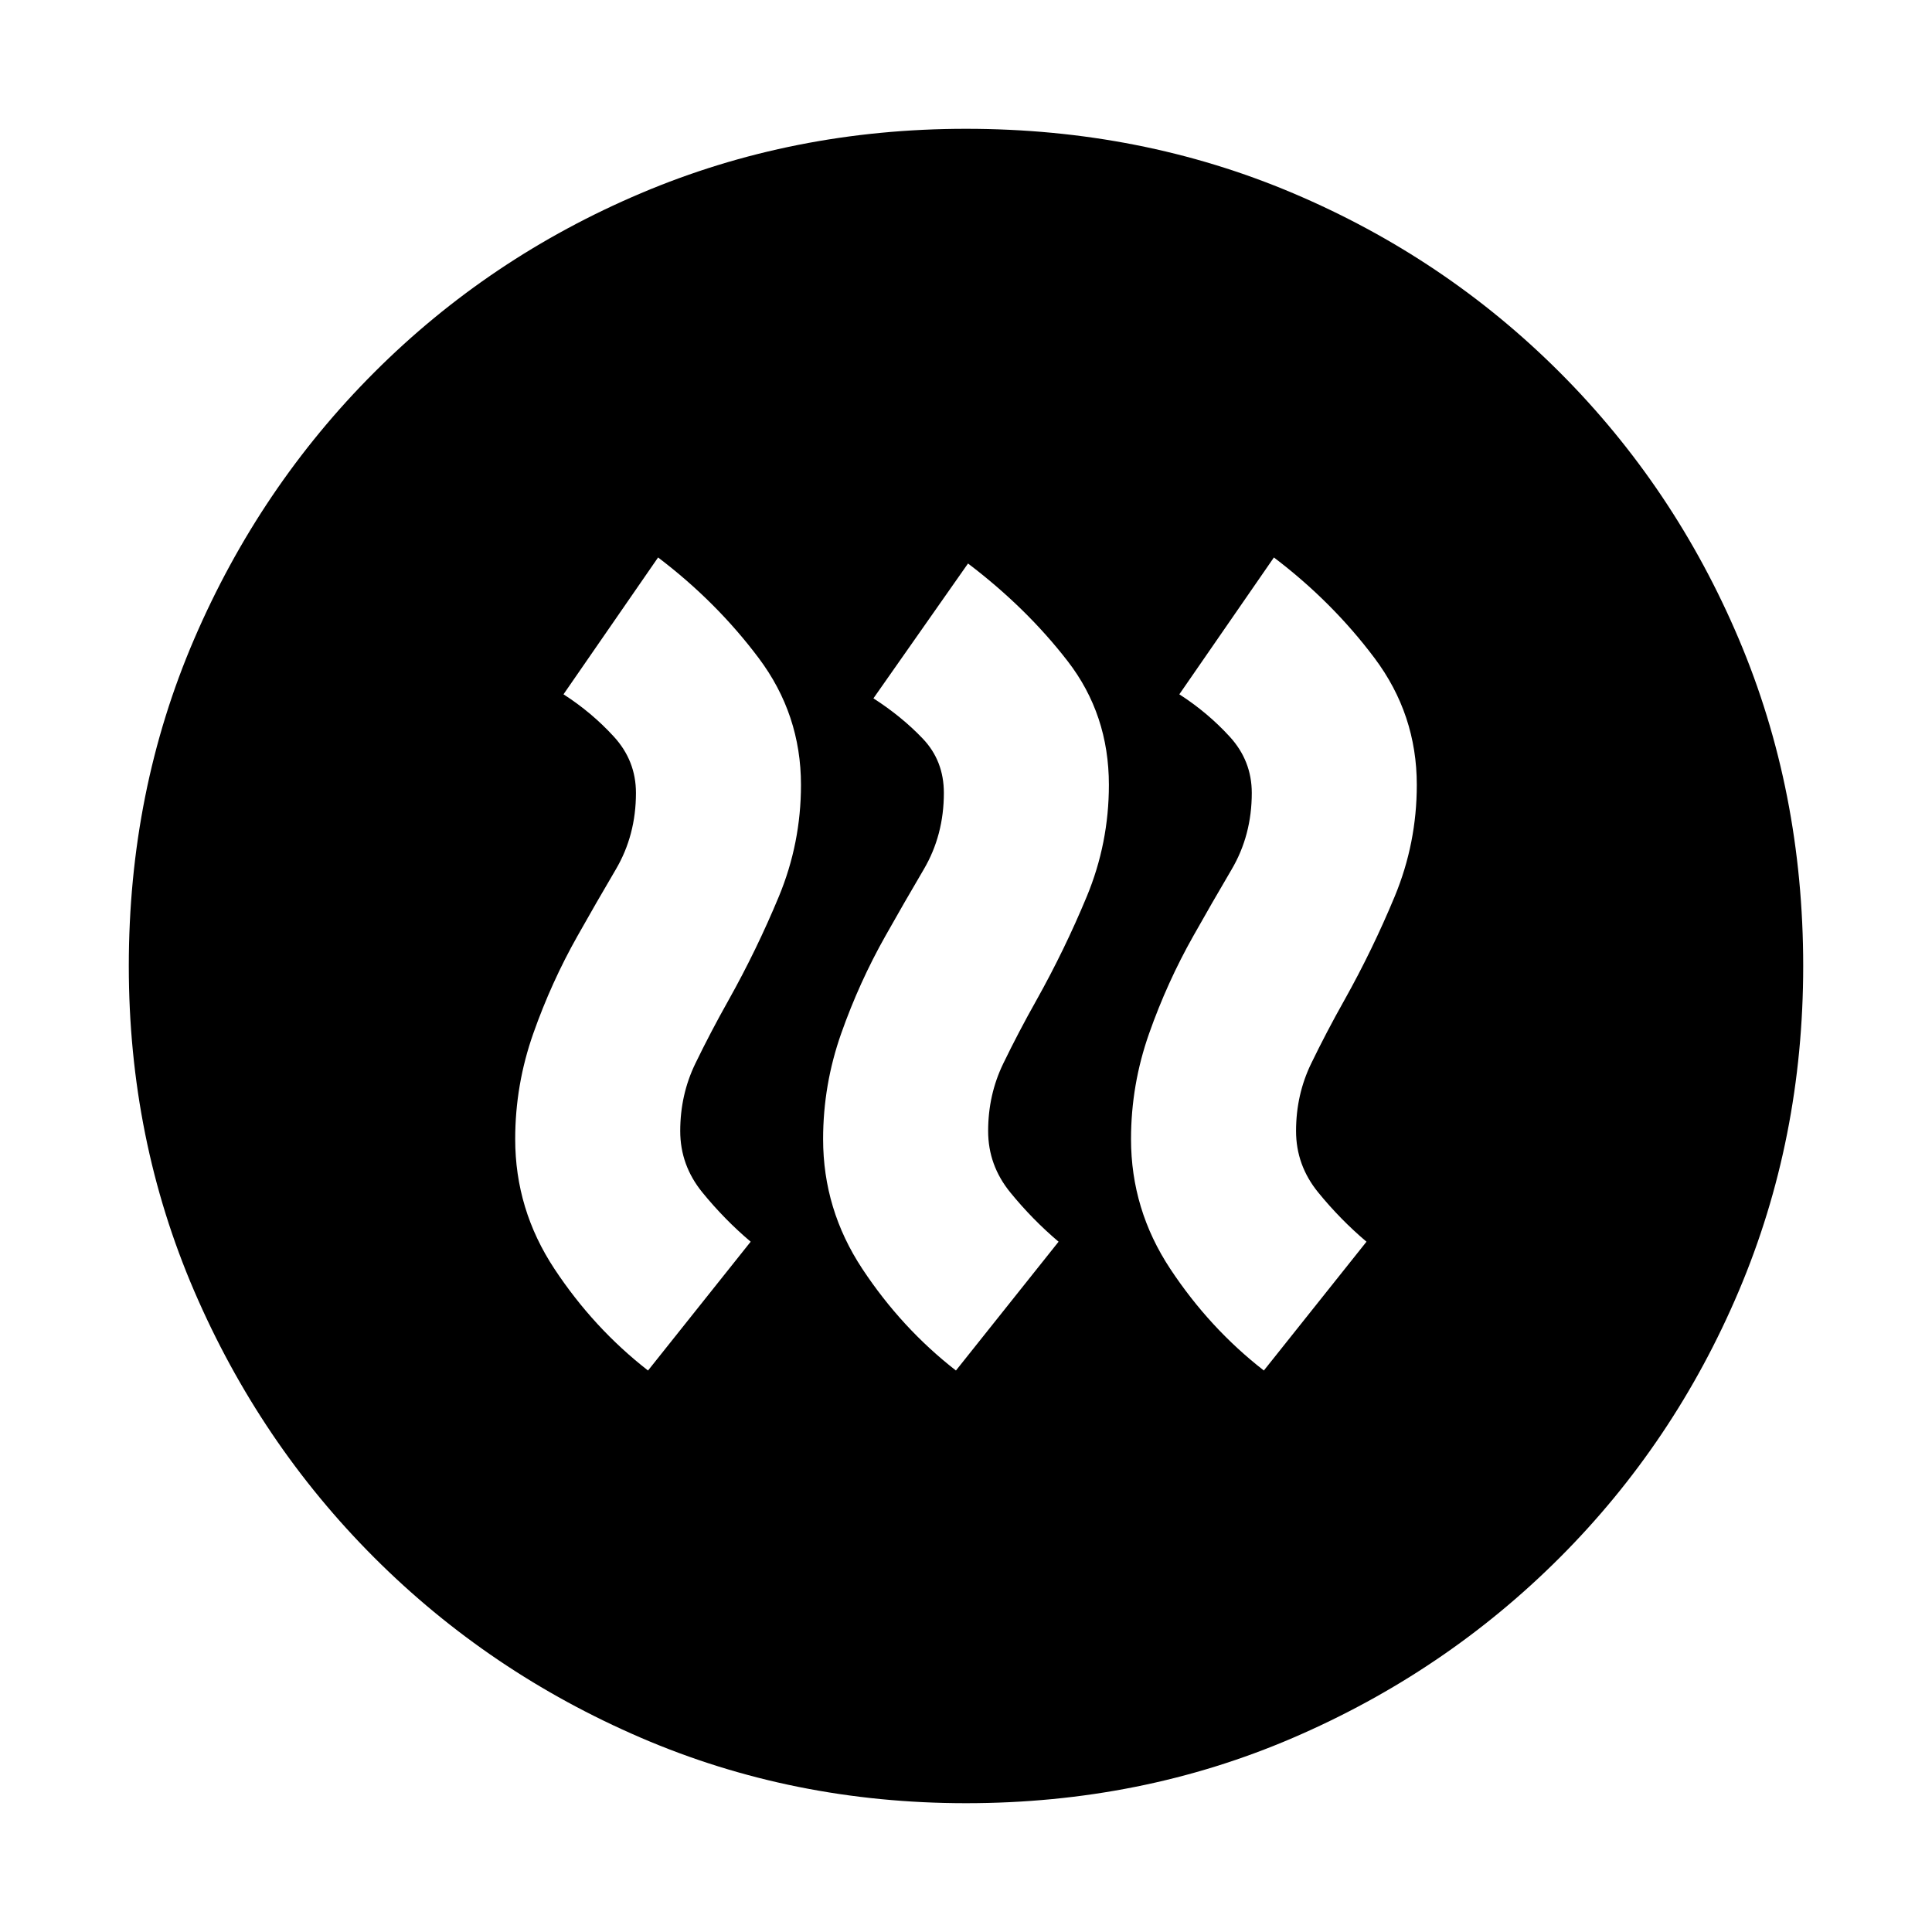 <svg xmlns="http://www.w3.org/2000/svg" height="20" viewBox="0 -960 960 960" width="20"><path d="m322-279 51-64q-13-11-24-24.5T338-398q0-18 7.5-33.5T362-463q14-25 25-51.5t11-55.5q0-35-21-63t-50-50l-47 68q14 9 25 21t11 28q0 21-10 38t-19 33q-13 23-22 48.5t-9 52.5q0 35 19.5 64.5T322-279Zm153 0 51-64q-13-11-24-24.5T491-398q0-18 7.5-33.5T515-463q14-25 25-51.5t11-55.5q0-35-20.5-61.5T481-680l-47 67q14 9 24.5 20t10.5 27q0 21-10 38t-19 33q-13 23-22 48.5t-9 52.5q0 35 19.5 64.5T475-279Zm153 0 51-64q-13-11-24-24.5T644-398q0-18 7.5-33.5T668-463q14-25 25-51.5t11-55.5q0-35-21-63t-50-50l-47 68q14 9 25 21t11 28q0 21-10 38t-19 33q-13 23-22 48.5t-9 52.5q0 35 19.5 64.5T628-279ZM480-64q-86 0-161.5-32.5T186-186q-57-57-89.5-132.5T64-480q0-87 32.5-162.5T186-775q57-57 132.5-89T480-896q87 0 162.5 32T775-775q57 57 89 132.5T896-480q0 86-32 161.5T775-186q-57 57-132.5 89.5T480-64Z"/></svg>